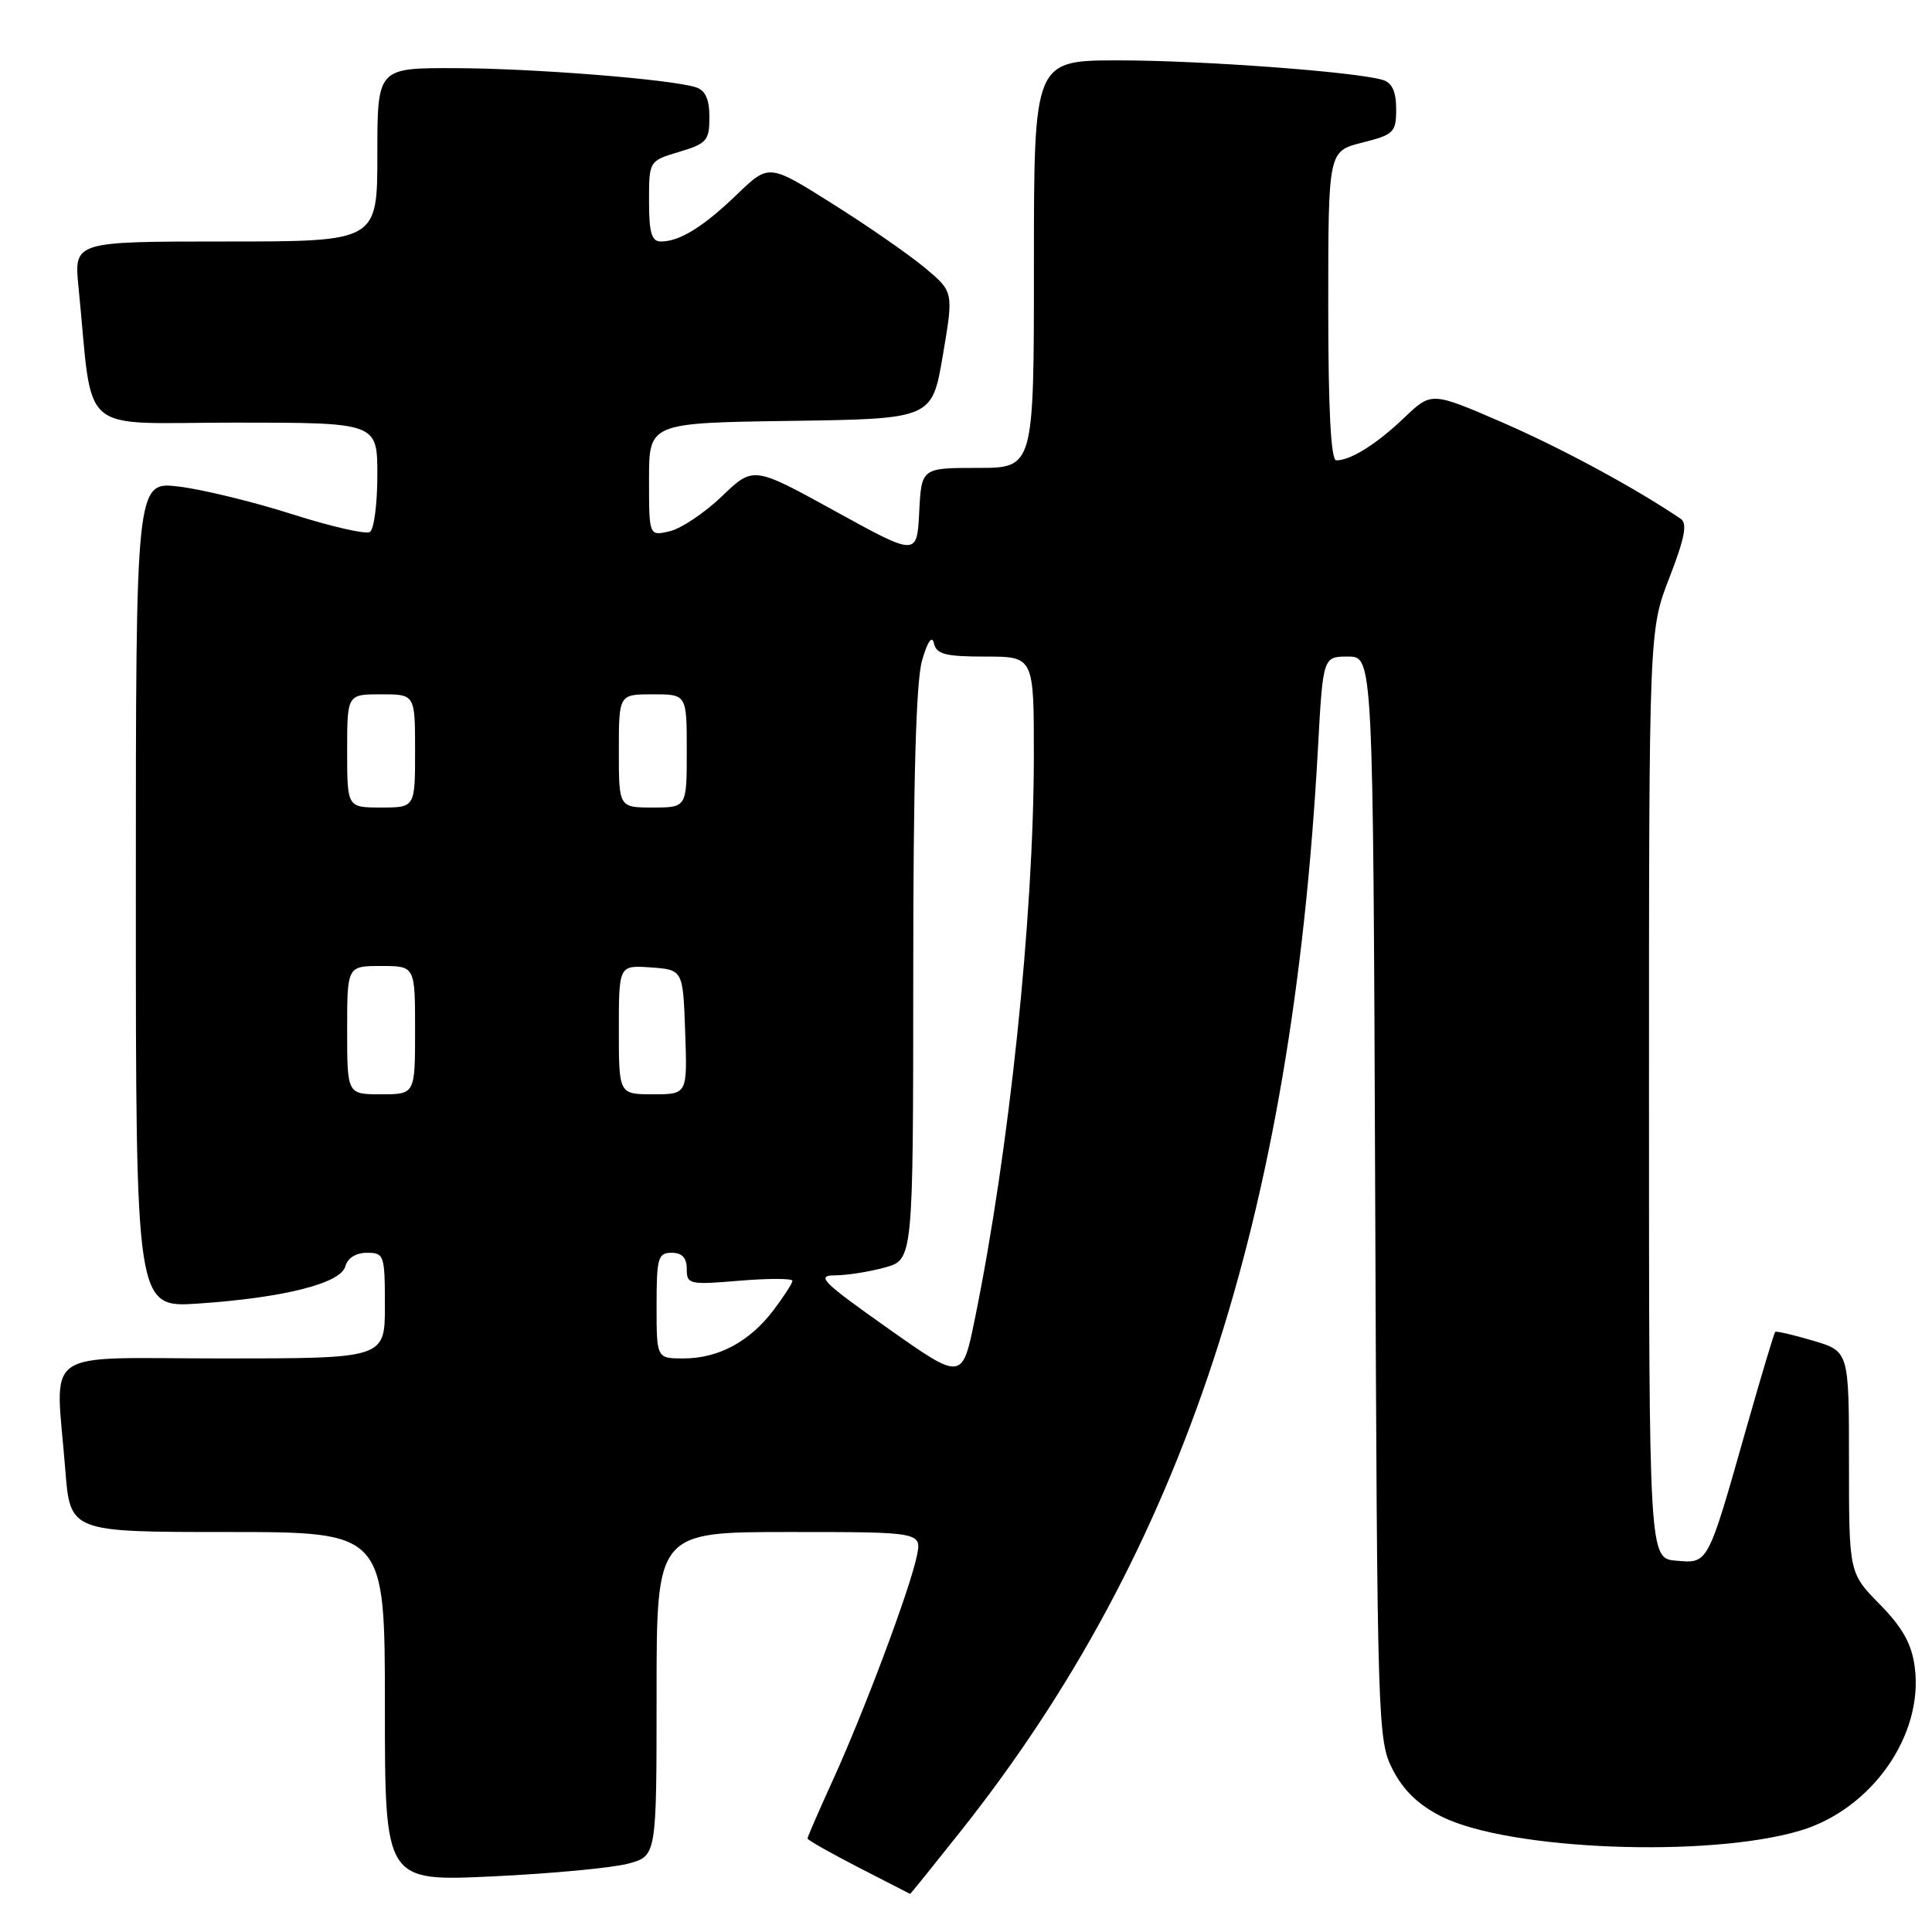 <?xml version="1.0" encoding="UTF-8" standalone="no"?>
<!DOCTYPE svg PUBLIC "-//W3C//DTD SVG 1.1//EN" "http://www.w3.org/Graphics/SVG/1.1/DTD/svg11.dtd" >
<svg xmlns="http://www.w3.org/2000/svg" xmlns:xlink="http://www.w3.org/1999/xlink" version="1.1" viewBox="0 0 256 256">
 <g >
 <path fill="currentColor"
d=" M 127.38 242.54 C 156.72 205.52 171.19 161.62 174.63 99.25 C 175.30 87.00 175.30 87.00 178.62 87.00 C 181.94 87.00 181.94 87.00 182.22 158.75 C 182.49 228.86 182.55 230.59 184.55 234.50 C 185.98 237.27 187.97 239.18 191.05 240.72 C 200.02 245.18 226.44 246.20 238.59 242.55 C 248.05 239.70 254.92 229.87 253.71 220.87 C 253.30 217.80 252.10 215.66 249.08 212.58 C 245.00 208.42 245.00 208.42 245.00 193.74 C 245.00 179.06 245.00 179.06 240.25 177.65 C 237.64 176.88 235.38 176.35 235.23 176.48 C 235.08 176.60 233.38 182.29 231.44 189.10 C 226.24 207.44 226.39 207.16 222.11 206.80 C 218.50 206.50 218.50 206.50 218.50 145.00 C 218.50 83.50 218.50 83.50 221.21 76.53 C 223.23 71.31 223.61 69.36 222.71 68.75 C 216.63 64.63 206.86 59.36 199.08 55.98 C 189.68 51.91 189.68 51.91 186.09 55.33 C 182.43 58.83 178.98 61.00 177.07 61.00 C 176.35 61.00 176.00 54.35 176.00 40.51 C 176.00 20.03 176.00 20.03 180.50 18.90 C 184.70 17.84 185.00 17.54 185.00 14.45 C 185.00 12.16 184.46 10.97 183.25 10.60 C 179.77 9.52 159.24 8.00 148.25 8.00 C 137.00 8.00 137.00 8.00 137.00 35.00 C 137.00 62.00 137.00 62.00 129.55 62.00 C 122.10 62.00 122.10 62.00 121.80 67.85 C 121.50 73.70 121.50 73.70 110.66 67.73 C 99.82 61.76 99.82 61.76 95.66 65.76 C 93.37 67.95 90.26 70.04 88.75 70.39 C 86.00 71.04 86.00 71.04 86.00 63.54 C 86.00 56.04 86.00 56.04 104.75 55.77 C 123.50 55.50 123.50 55.50 124.93 47.09 C 126.36 38.68 126.36 38.68 122.61 35.53 C 120.54 33.80 115.04 29.97 110.37 27.04 C 101.89 21.69 101.89 21.69 97.69 25.73 C 93.19 30.07 90.06 32.00 87.57 32.00 C 86.34 32.00 86.00 30.84 86.00 26.66 C 86.00 21.32 86.00 21.32 90.00 20.12 C 93.65 19.03 94.00 18.62 94.00 15.53 C 94.00 13.13 93.47 11.97 92.19 11.56 C 88.85 10.50 70.60 9.05 60.25 9.03 C 50.00 9.00 50.00 9.00 50.00 20.50 C 50.00 32.00 50.00 32.00 29.90 32.00 C 9.80 32.00 9.80 32.00 10.40 38.00 C 12.41 58.13 9.96 56.00 31.10 56.00 C 50.00 56.00 50.00 56.00 50.00 62.94 C 50.00 66.76 49.56 70.16 49.01 70.49 C 48.47 70.83 43.86 69.77 38.76 68.15 C 33.67 66.52 26.91 64.87 23.75 64.48 C 18.00 63.77 18.00 63.77 18.00 118.53 C 18.00 173.28 18.00 173.28 26.25 172.73 C 37.61 171.96 45.17 170.05 45.76 167.79 C 46.05 166.70 47.17 166.00 48.62 166.00 C 50.90 166.00 51.00 166.29 51.00 173.00 C 51.00 180.00 51.00 180.00 29.50 180.00 C 4.94 180.00 7.37 178.28 8.65 194.75 C 9.30 203.00 9.30 203.00 30.15 203.00 C 51.00 203.00 51.00 203.00 51.00 226.15 C 51.00 249.30 51.00 249.30 65.29 248.63 C 73.16 248.26 81.26 247.49 83.29 246.93 C 87.00 245.91 87.00 245.91 87.00 224.45 C 87.00 203.00 87.00 203.00 104.58 203.00 C 122.16 203.00 122.16 203.00 121.47 206.25 C 120.53 210.70 114.49 226.81 110.38 235.83 C 108.52 239.91 107.00 243.41 107.00 243.61 C 107.00 243.81 110.04 245.53 113.75 247.44 C 117.46 249.34 120.54 250.92 120.59 250.95 C 120.64 250.98 123.69 247.19 127.38 242.54 Z  M 117.61 175.98 C 108.99 169.89 108.09 169.00 110.61 168.99 C 112.20 168.99 115.19 168.52 117.25 167.95 C 121.00 166.91 121.00 166.91 121.01 129.20 C 121.01 103.34 121.38 90.24 122.18 87.50 C 122.92 84.97 123.50 84.14 123.75 85.25 C 124.08 86.69 125.27 87.00 130.57 87.00 C 137.00 87.00 137.00 87.00 136.99 100.25 C 136.97 121.54 133.73 152.45 129.18 174.73 C 127.50 182.96 127.50 182.96 117.61 175.98 Z  M 87.00 173.00 C 87.00 166.67 87.19 166.00 89.00 166.00 C 90.38 166.00 91.00 166.67 91.00 168.15 C 91.00 170.19 91.33 170.26 98.00 169.70 C 101.85 169.38 105.00 169.39 105.00 169.71 C 105.00 170.04 103.85 171.82 102.45 173.66 C 99.28 177.81 95.17 180.00 90.55 180.00 C 87.00 180.00 87.00 180.00 87.00 173.00 Z  M 46.00 136.50 C 46.00 128.00 46.00 128.00 50.50 128.00 C 55.00 128.00 55.00 128.00 55.00 136.50 C 55.00 145.00 55.00 145.00 50.50 145.00 C 46.00 145.00 46.00 145.00 46.00 136.50 Z  M 82.00 136.44 C 82.00 127.89 82.00 127.89 86.25 128.19 C 90.50 128.50 90.50 128.50 90.79 136.75 C 91.08 145.00 91.08 145.00 86.54 145.00 C 82.00 145.00 82.00 145.00 82.00 136.44 Z  M 46.00 99.50 C 46.00 92.00 46.00 92.00 50.50 92.00 C 55.00 92.00 55.00 92.00 55.00 99.50 C 55.00 107.00 55.00 107.00 50.50 107.00 C 46.00 107.00 46.00 107.00 46.00 99.50 Z  M 82.00 99.50 C 82.00 92.00 82.00 92.00 86.50 92.00 C 91.00 92.00 91.00 92.00 91.00 99.50 C 91.00 107.00 91.00 107.00 86.50 107.00 C 82.00 107.00 82.00 107.00 82.00 99.50 Z "/>
</g>
</svg>